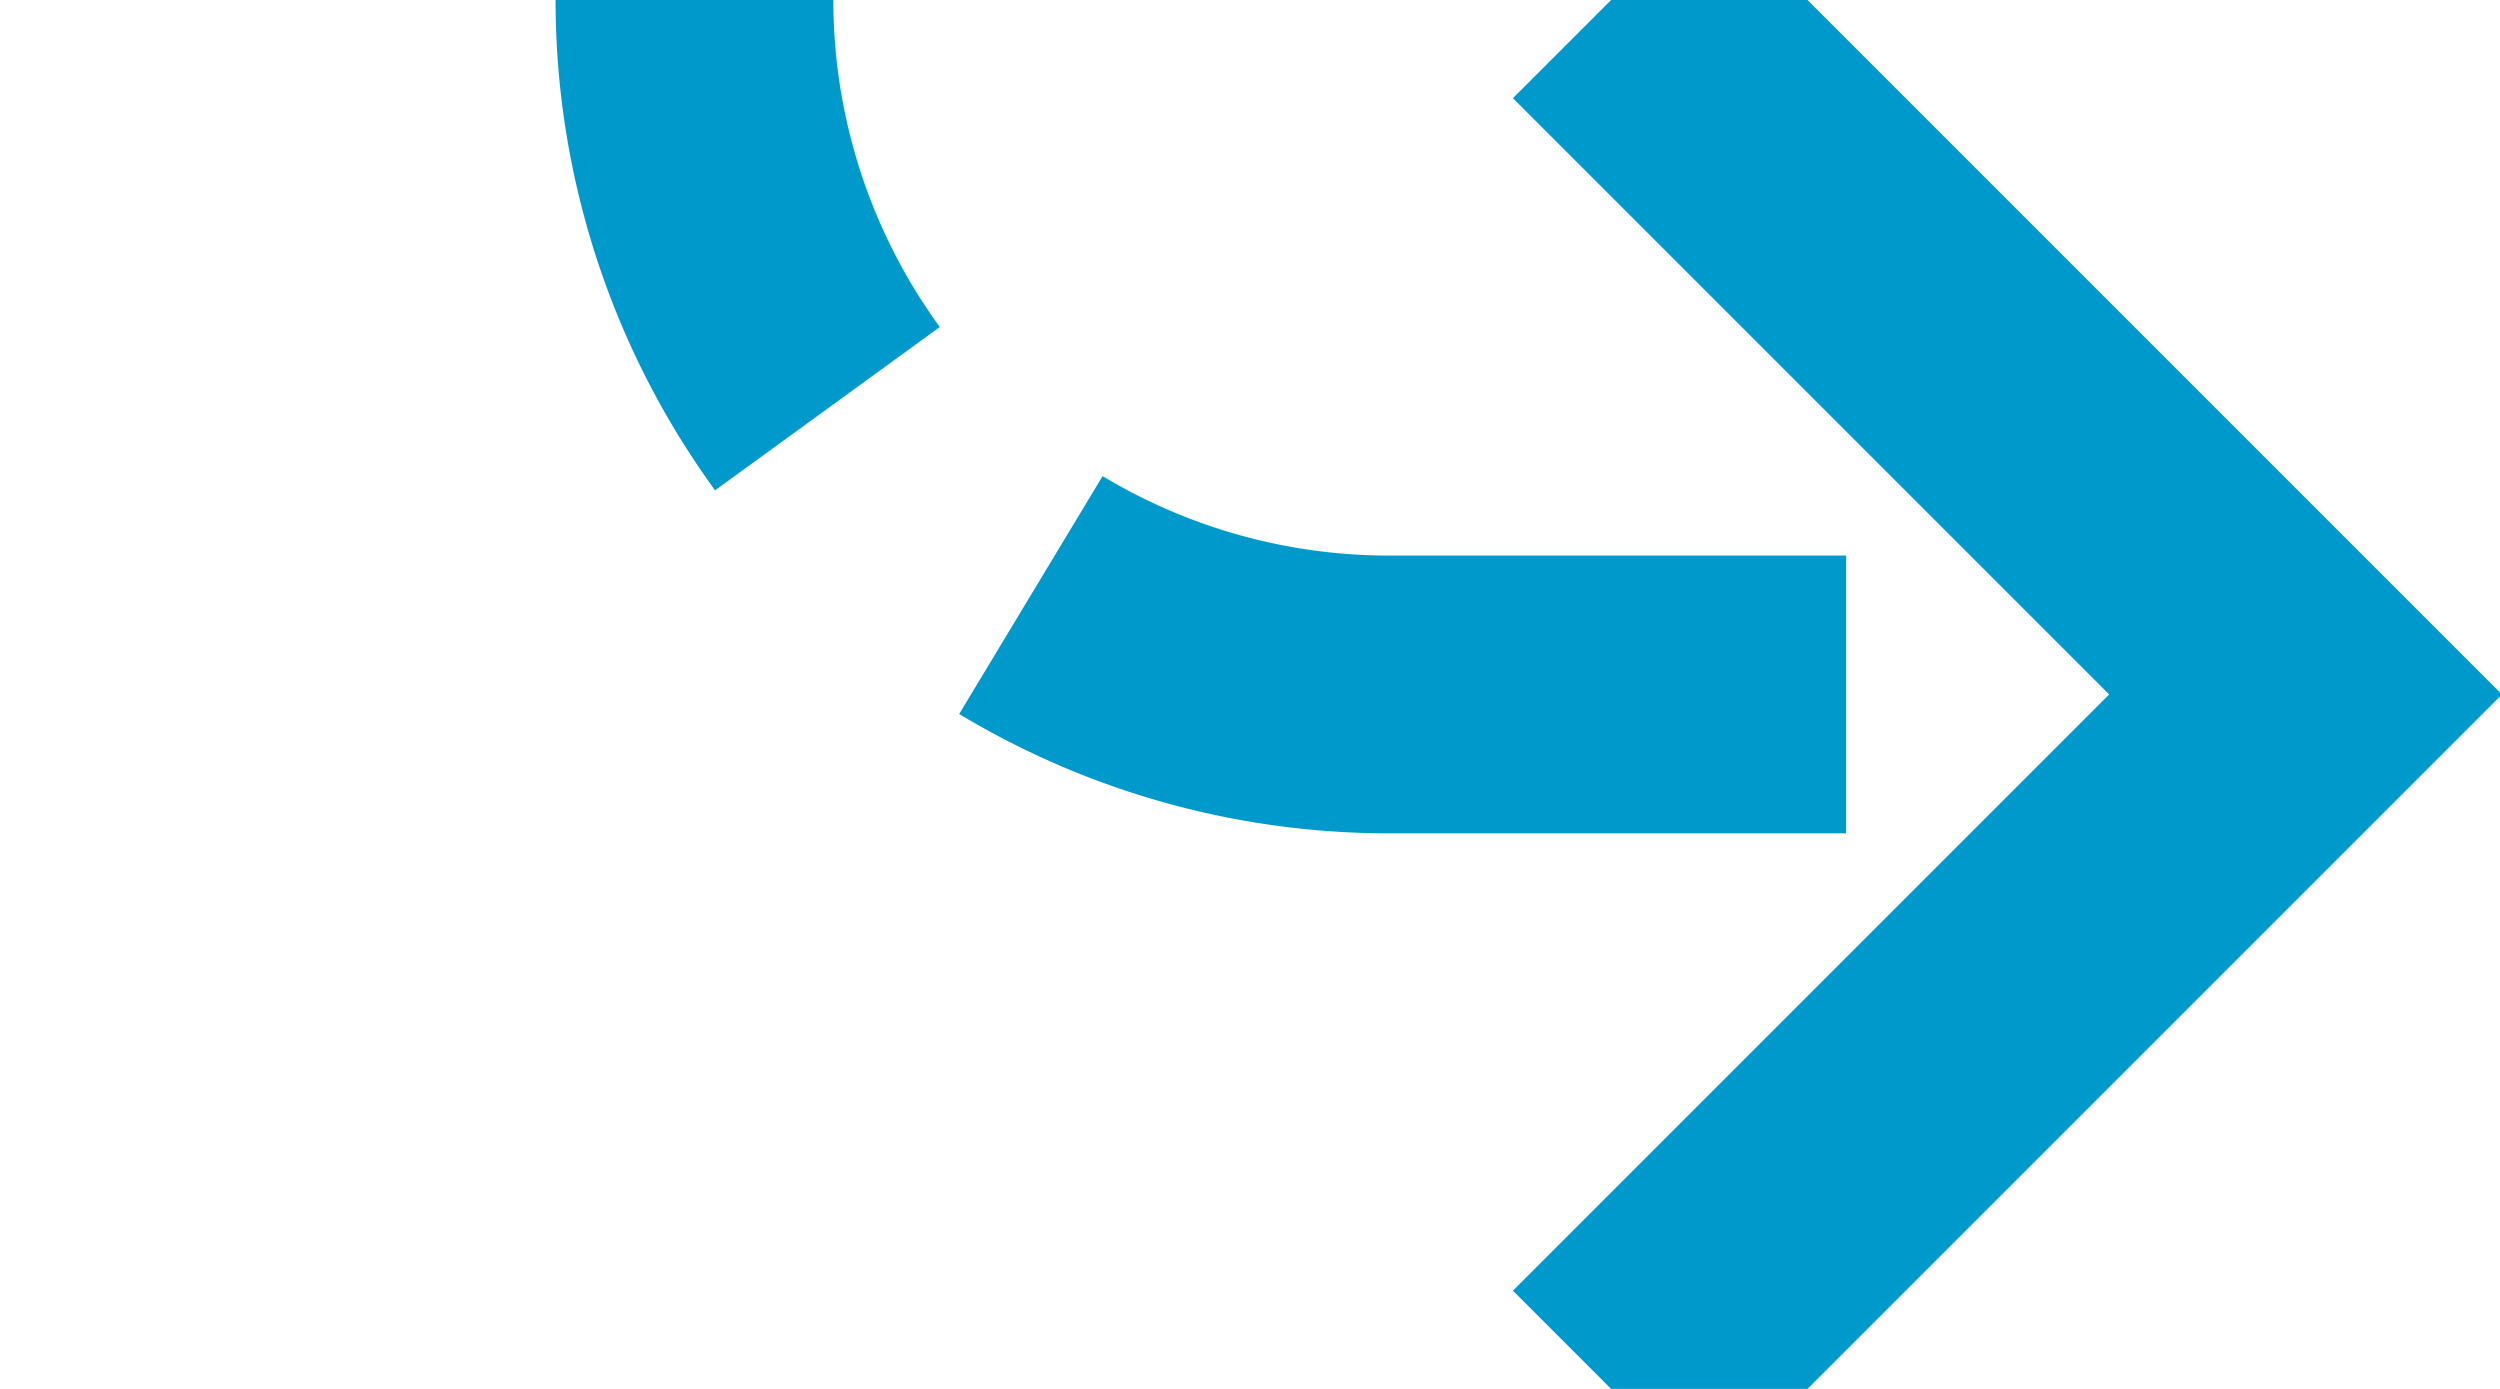 ﻿<?xml version="1.0" encoding="utf-8"?>
<svg version="1.1" xmlns:xlink="http://www.w3.org/1999/xlink" width="18px" height="10px" preserveAspectRatio="xMinYMid meet" viewBox="595 1980  18 8" xmlns="http://www.w3.org/2000/svg">
  <path d="M 341 1969  L 595 1969  A 5 5 0 0 1 600 1974 L 600 1979  A 5 5 0 0 0 605 1984 L 611 1984  " stroke-width="2" stroke-dasharray="6,2" stroke="#0099cc" fill="none" />
  <path d="M 605.893 1979.707  L 610.186 1984  L 605.893 1988.293  L 607.307 1989.707  L 612.307 1984.707  L 613.014 1984  L 612.307 1983.293  L 607.307 1978.293  L 605.893 1979.707  Z " fill-rule="nonzero" fill="#0099cc" stroke="none" />
</svg>